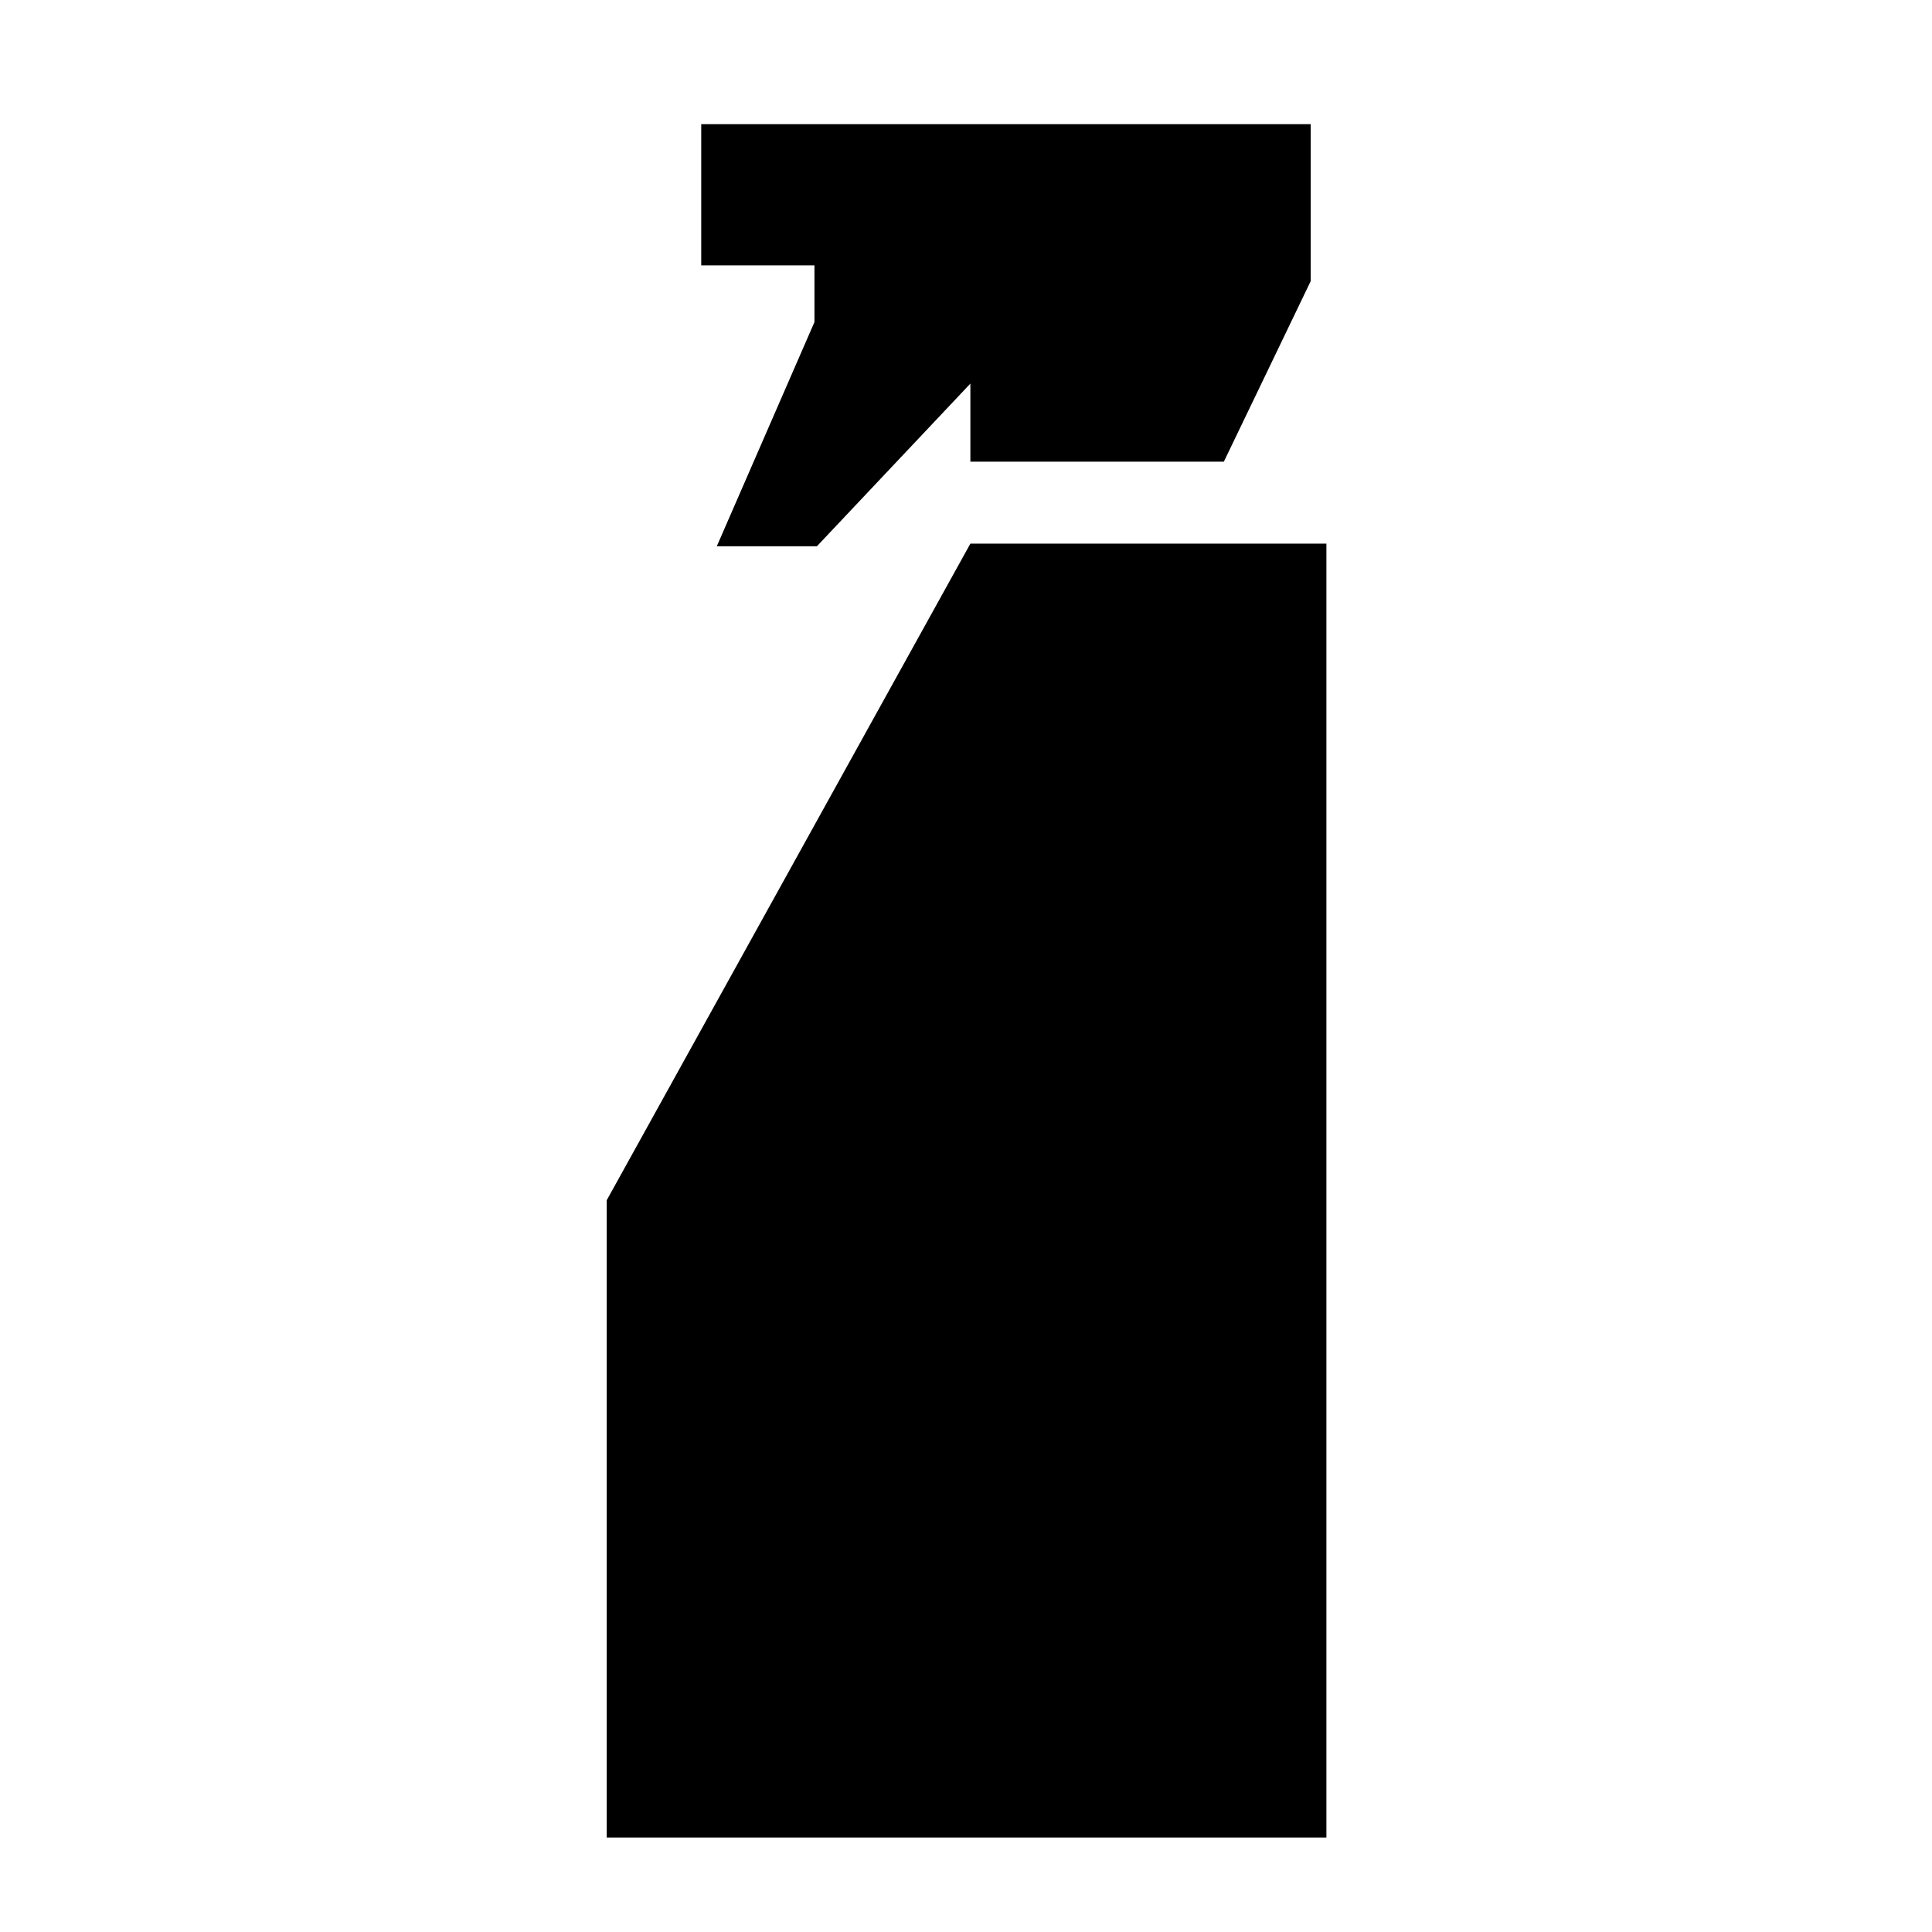<svg xmlns="http://www.w3.org/2000/svg" height="48" viewBox="0 -960 960 960" width="48"><path d="m356.174-688.565 48.522-111.392v-28.173h-56.261v-70.174h302.826v78.043l-43.131 89.652H482.174v-38.782l-76.261 80.826h-49.739ZM301.478-46.956V-363.61L482.174-689.87h176.913v642.914H301.478Z"/></svg>